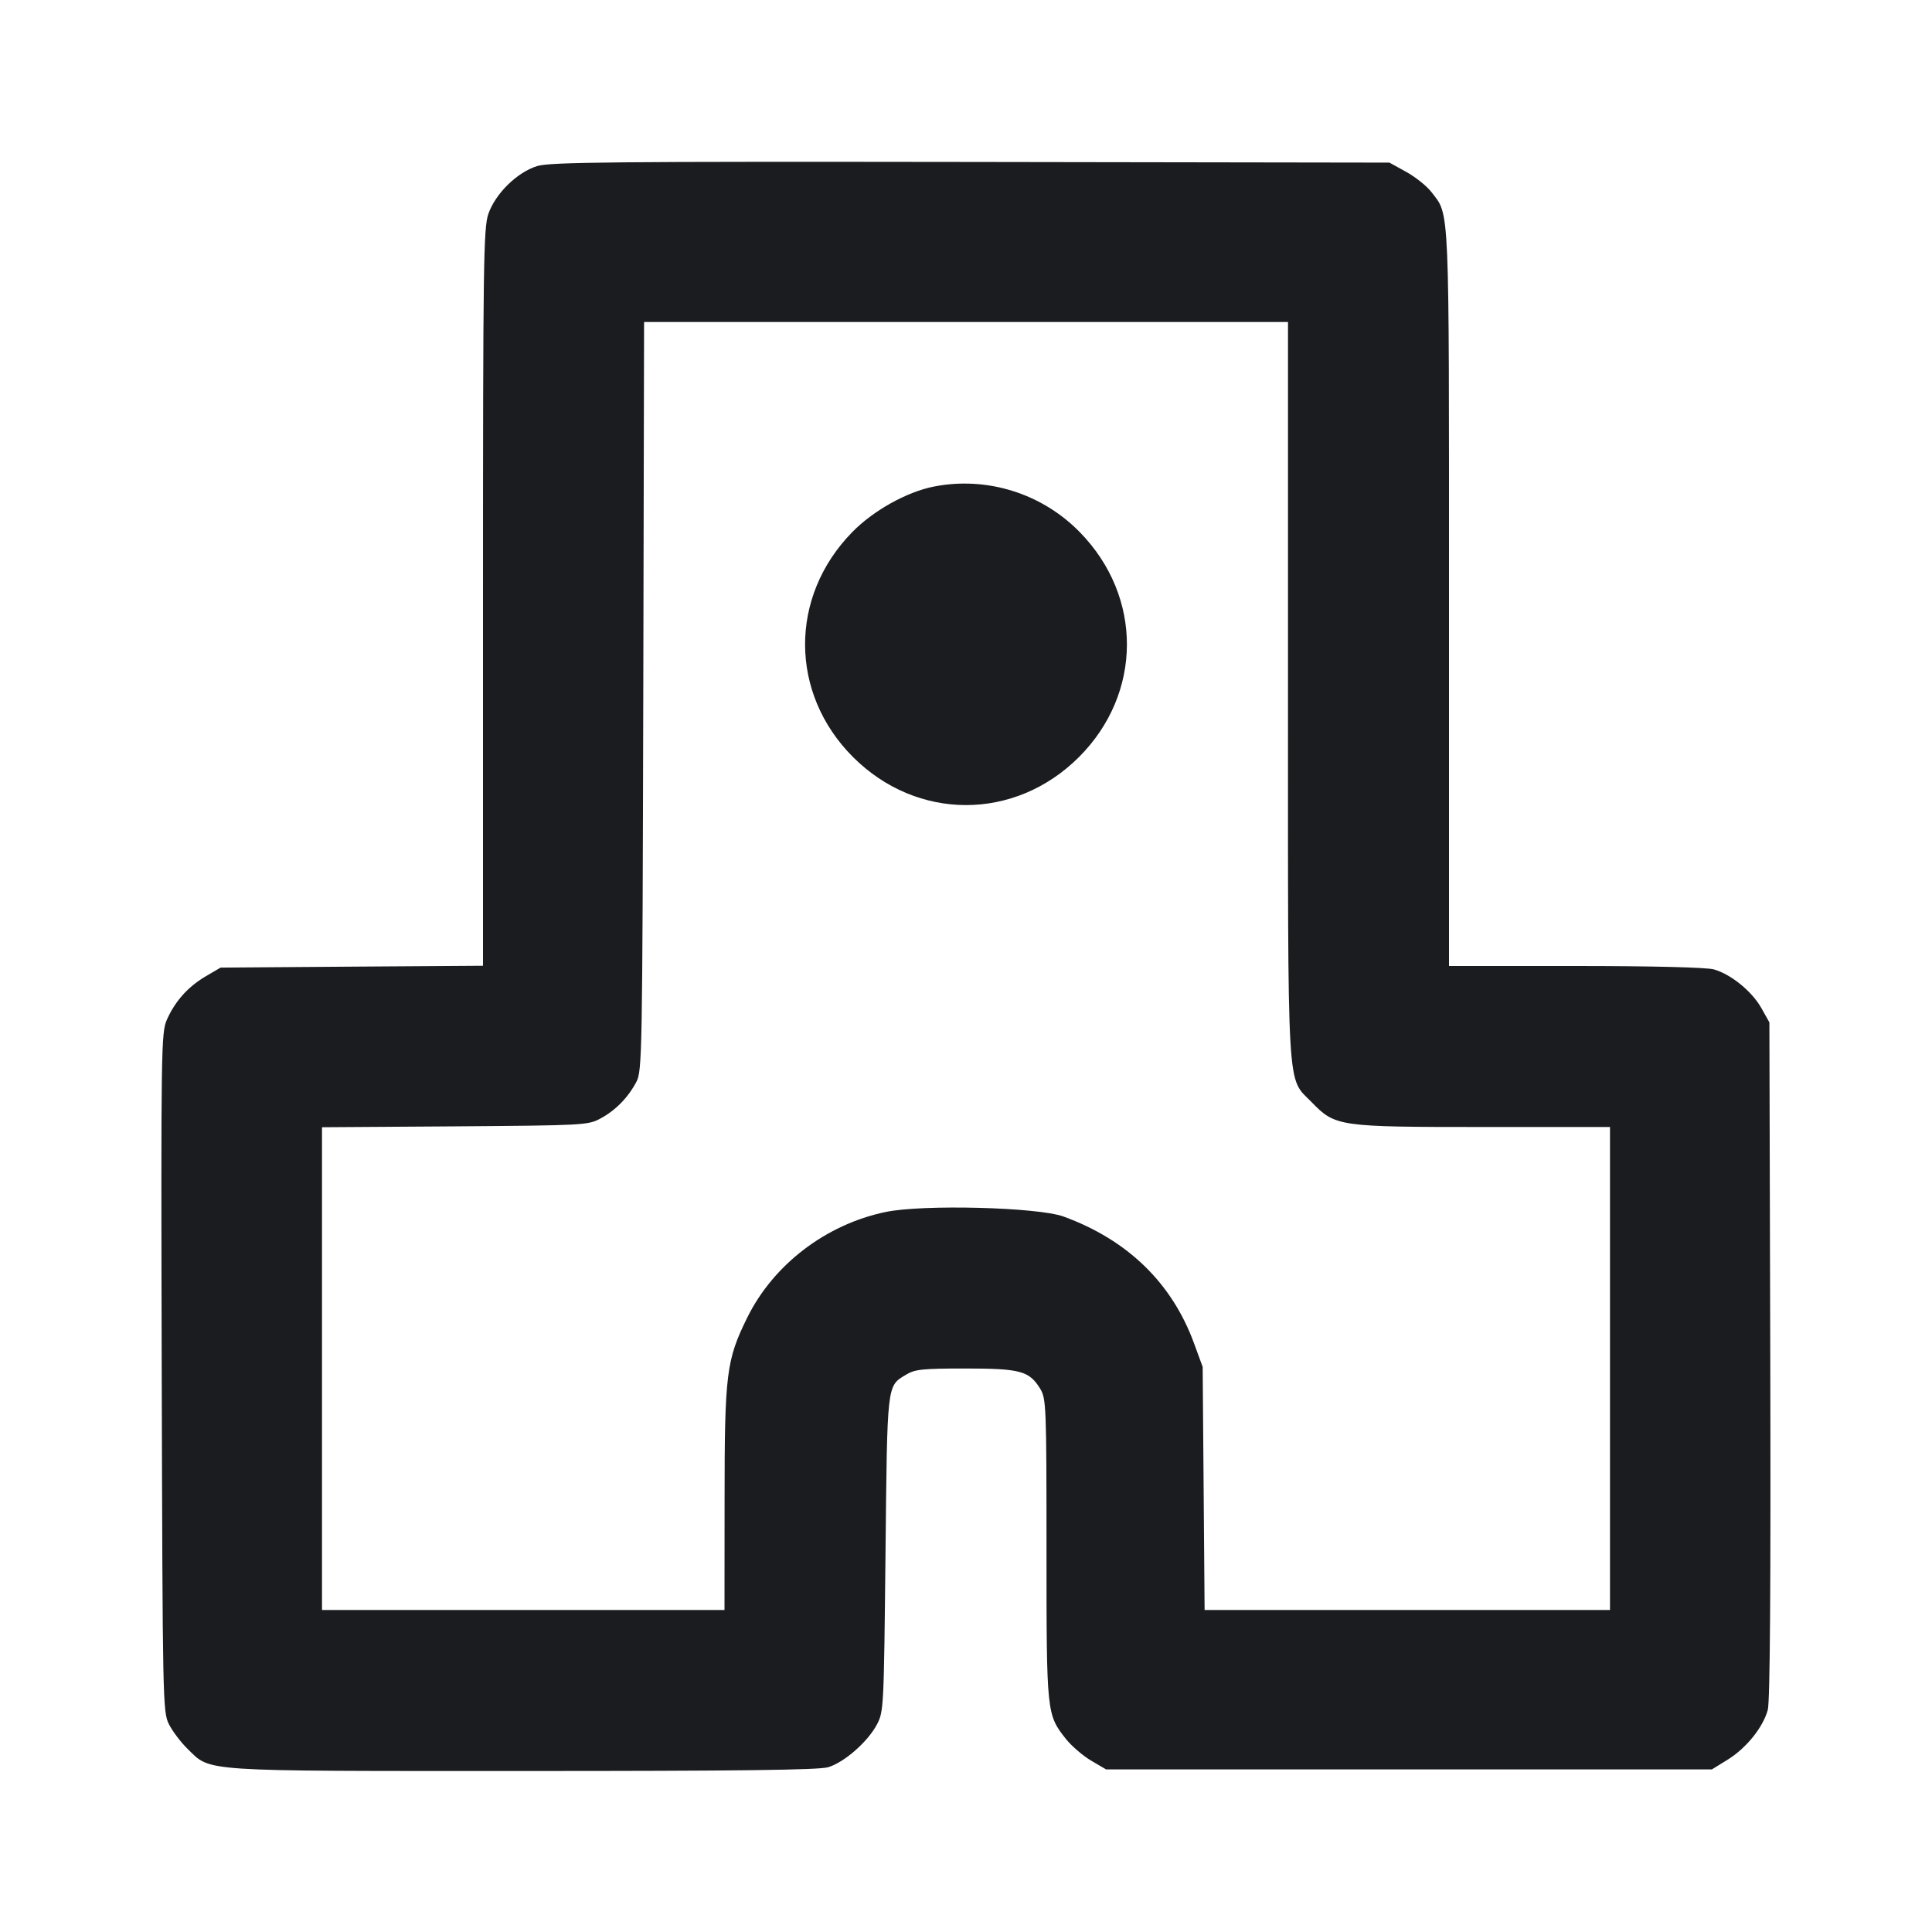 <svg width="24" height="24" viewBox="0 0 24 24" fill="none" xmlns="http://www.w3.org/2000/svg"><path d="M6.673 2.063 C 6.423 2.140,6.153 2.406,6.066 2.659 C 6.006 2.836,6.000 3.272,6.000 7.425 L 6.000 11.997 4.370 12.008 L 2.740 12.020 2.554 12.129 C 2.335 12.258,2.176 12.436,2.073 12.667 C 2.002 12.827,1.999 13.017,2.009 17.047 C 2.020 21.141,2.022 21.264,2.098 21.418 C 2.142 21.505,2.246 21.643,2.330 21.725 C 2.626 22.012,2.437 22.000,6.492 22.000 C 9.165 22.000,10.172 21.988,10.288 21.953 C 10.487 21.893,10.777 21.640,10.892 21.425 C 10.978 21.263,10.980 21.226,11.000 19.300 C 11.022 17.171,11.016 17.222,11.253 17.078 C 11.364 17.010,11.457 17.000,11.992 17.000 C 12.676 17.000,12.786 17.030,12.922 17.252 C 12.996 17.374,13.000 17.466,13.000 19.245 C 13.000 21.292,13.001 21.298,13.243 21.604 C 13.312 21.690,13.451 21.810,13.554 21.871 L 13.740 21.980 17.503 21.980 L 21.266 21.980 21.462 21.859 C 21.693 21.716,21.901 21.458,21.960 21.241 C 21.988 21.137,21.998 19.717,21.991 16.893 L 21.980 12.700 21.880 12.522 C 21.763 12.314,21.501 12.101,21.289 12.042 C 21.198 12.017,20.528 12.000,19.570 12.000 L 18.000 12.000 18.000 7.425 C 18.000 2.459,18.010 2.685,17.782 2.386 C 17.726 2.313,17.586 2.200,17.470 2.136 L 17.260 2.020 12.060 2.012 C 7.627 2.006,6.832 2.013,6.673 2.063 M16.000 8.573 C 16.000 13.703,15.981 13.369,16.296 13.694 C 16.588 13.994,16.628 14.000,18.427 14.000 L 20.000 14.000 20.000 17.000 L 20.000 20.000 17.482 20.000 L 14.964 20.000 14.952 18.490 L 14.940 16.980 14.833 16.688 C 14.559 15.938,14.007 15.402,13.211 15.112 C 12.890 14.996,11.462 14.959,11.000 15.056 C 10.259 15.211,9.607 15.709,9.282 16.369 C 9.023 16.894,9.001 17.065,9.001 18.630 L 9.000 20.000 6.500 20.000 L 4.000 20.000 4.000 17.002 L 4.000 14.003 5.650 13.992 C 7.253 13.980,7.305 13.978,7.460 13.894 C 7.647 13.793,7.801 13.636,7.905 13.440 C 7.977 13.306,7.980 13.099,7.991 8.650 L 8.001 4.000 12.001 4.000 L 16.000 4.000 16.000 8.573 M11.602 6.044 C 11.265 6.110,10.847 6.343,10.585 6.612 C 9.802 7.413,9.807 8.614,10.596 9.404 C 11.393 10.200,12.607 10.200,13.404 9.404 C 14.193 8.614,14.198 7.413,13.415 6.612 C 12.944 6.129,12.260 5.915,11.602 6.044 " fill="#1A1C1F" stroke="none" fill-rule="evenodd"></path></svg>